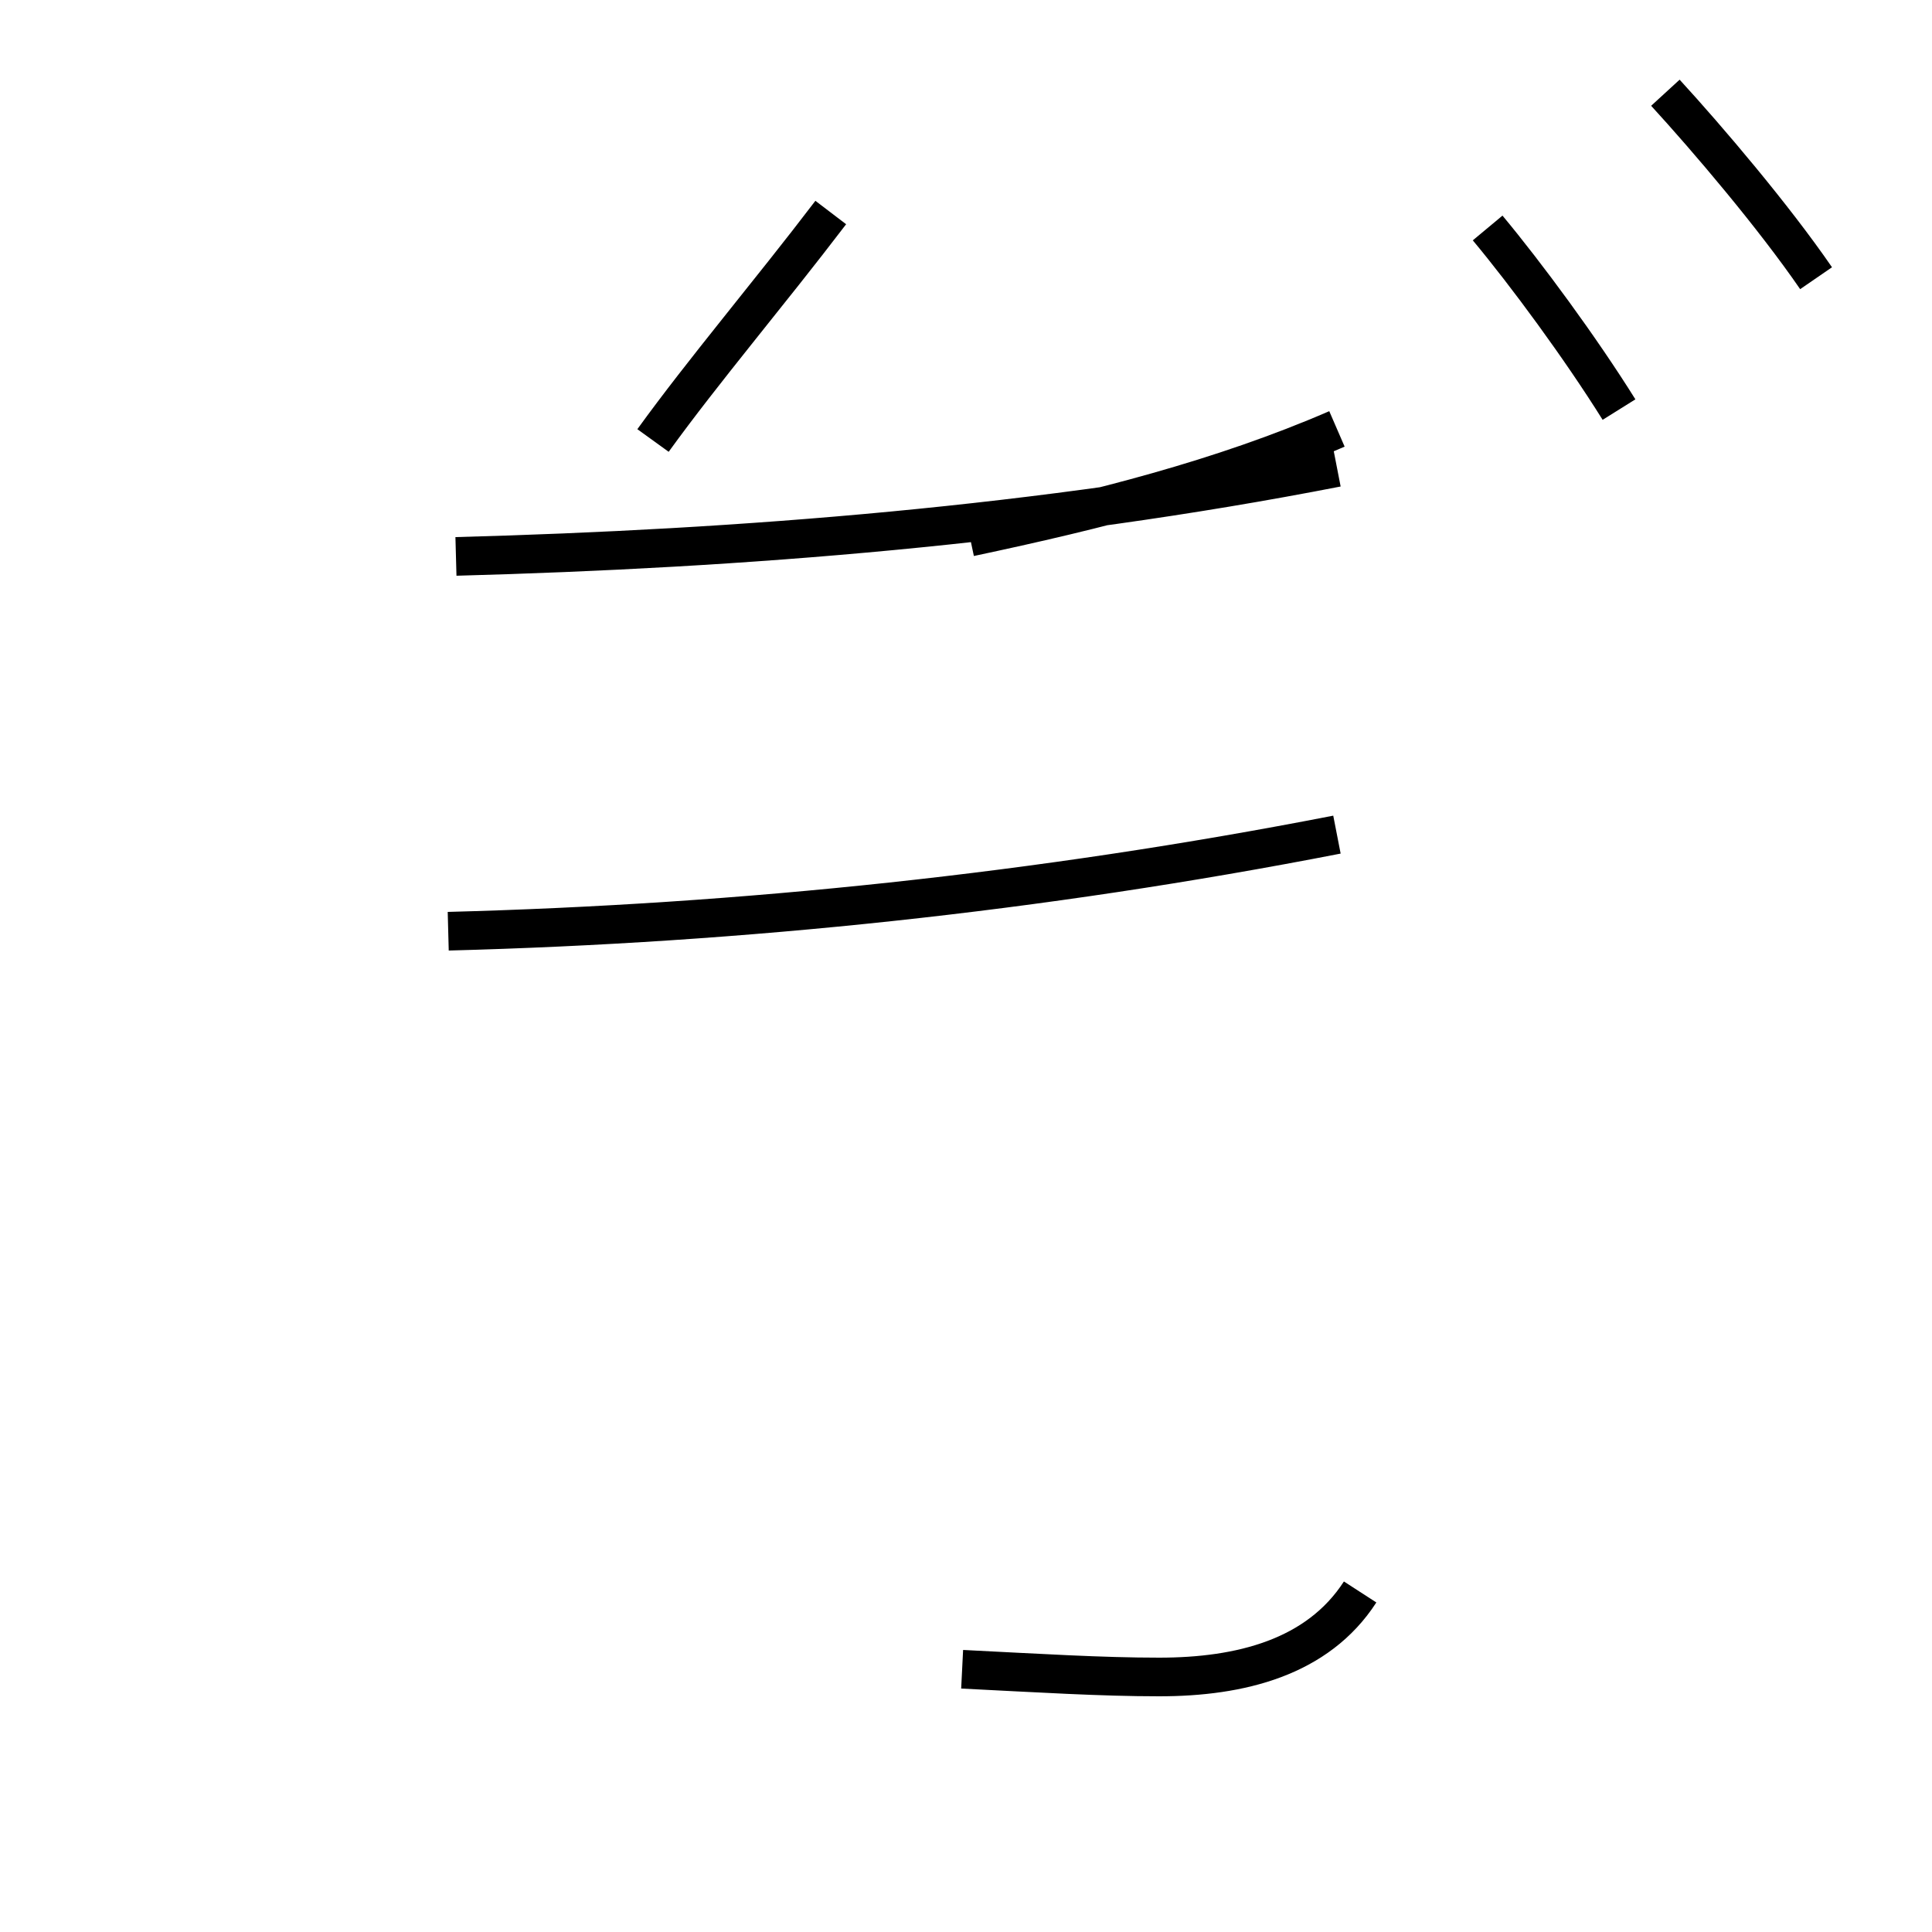 <?xml version='1.0' encoding='utf8'?>
<svg viewBox="0.0 -44.0 50.0 50.0" version="1.1" xmlns="http://www.w3.org/2000/svg">
<rect x="0.0" y="-44.0" width="50.0" height="50.0" fill="#808080" stroke="none"/>
<rect x="-1000" y="-1000" width="2000" height="2000" stroke="white" fill="white"/>
<g style="fill:none; stroke:#000000;  stroke-width:1">
<path d="M 24.9 0.8 C 26.9 0.7 28.5 0.6 30.0 0.6 C 32.1 0.6 34.1 1.1 35.2 2.8 M 11.6 19.9 C 19.2 20.1 26.9 20.9 34.6 22.4 M 11.8 29.6 C 19.2 29.8 26.9 30.4 34.6 31.9 M 25.1 30.1 C 28.4 30.8 31.6 31.6 34.6 32.9 M 21.5 38.5 C 19.9 36.4 18.2 34.4 16.9 32.6 M 38.5 38.1 C 39.5 36.9 40.9 35.0 41.9 33.4 M 43.1 41.6 C 44.2 40.4 45.9 38.4 47.0 36.8" transform="scale(1, -1)" />
</g>
</svg>
